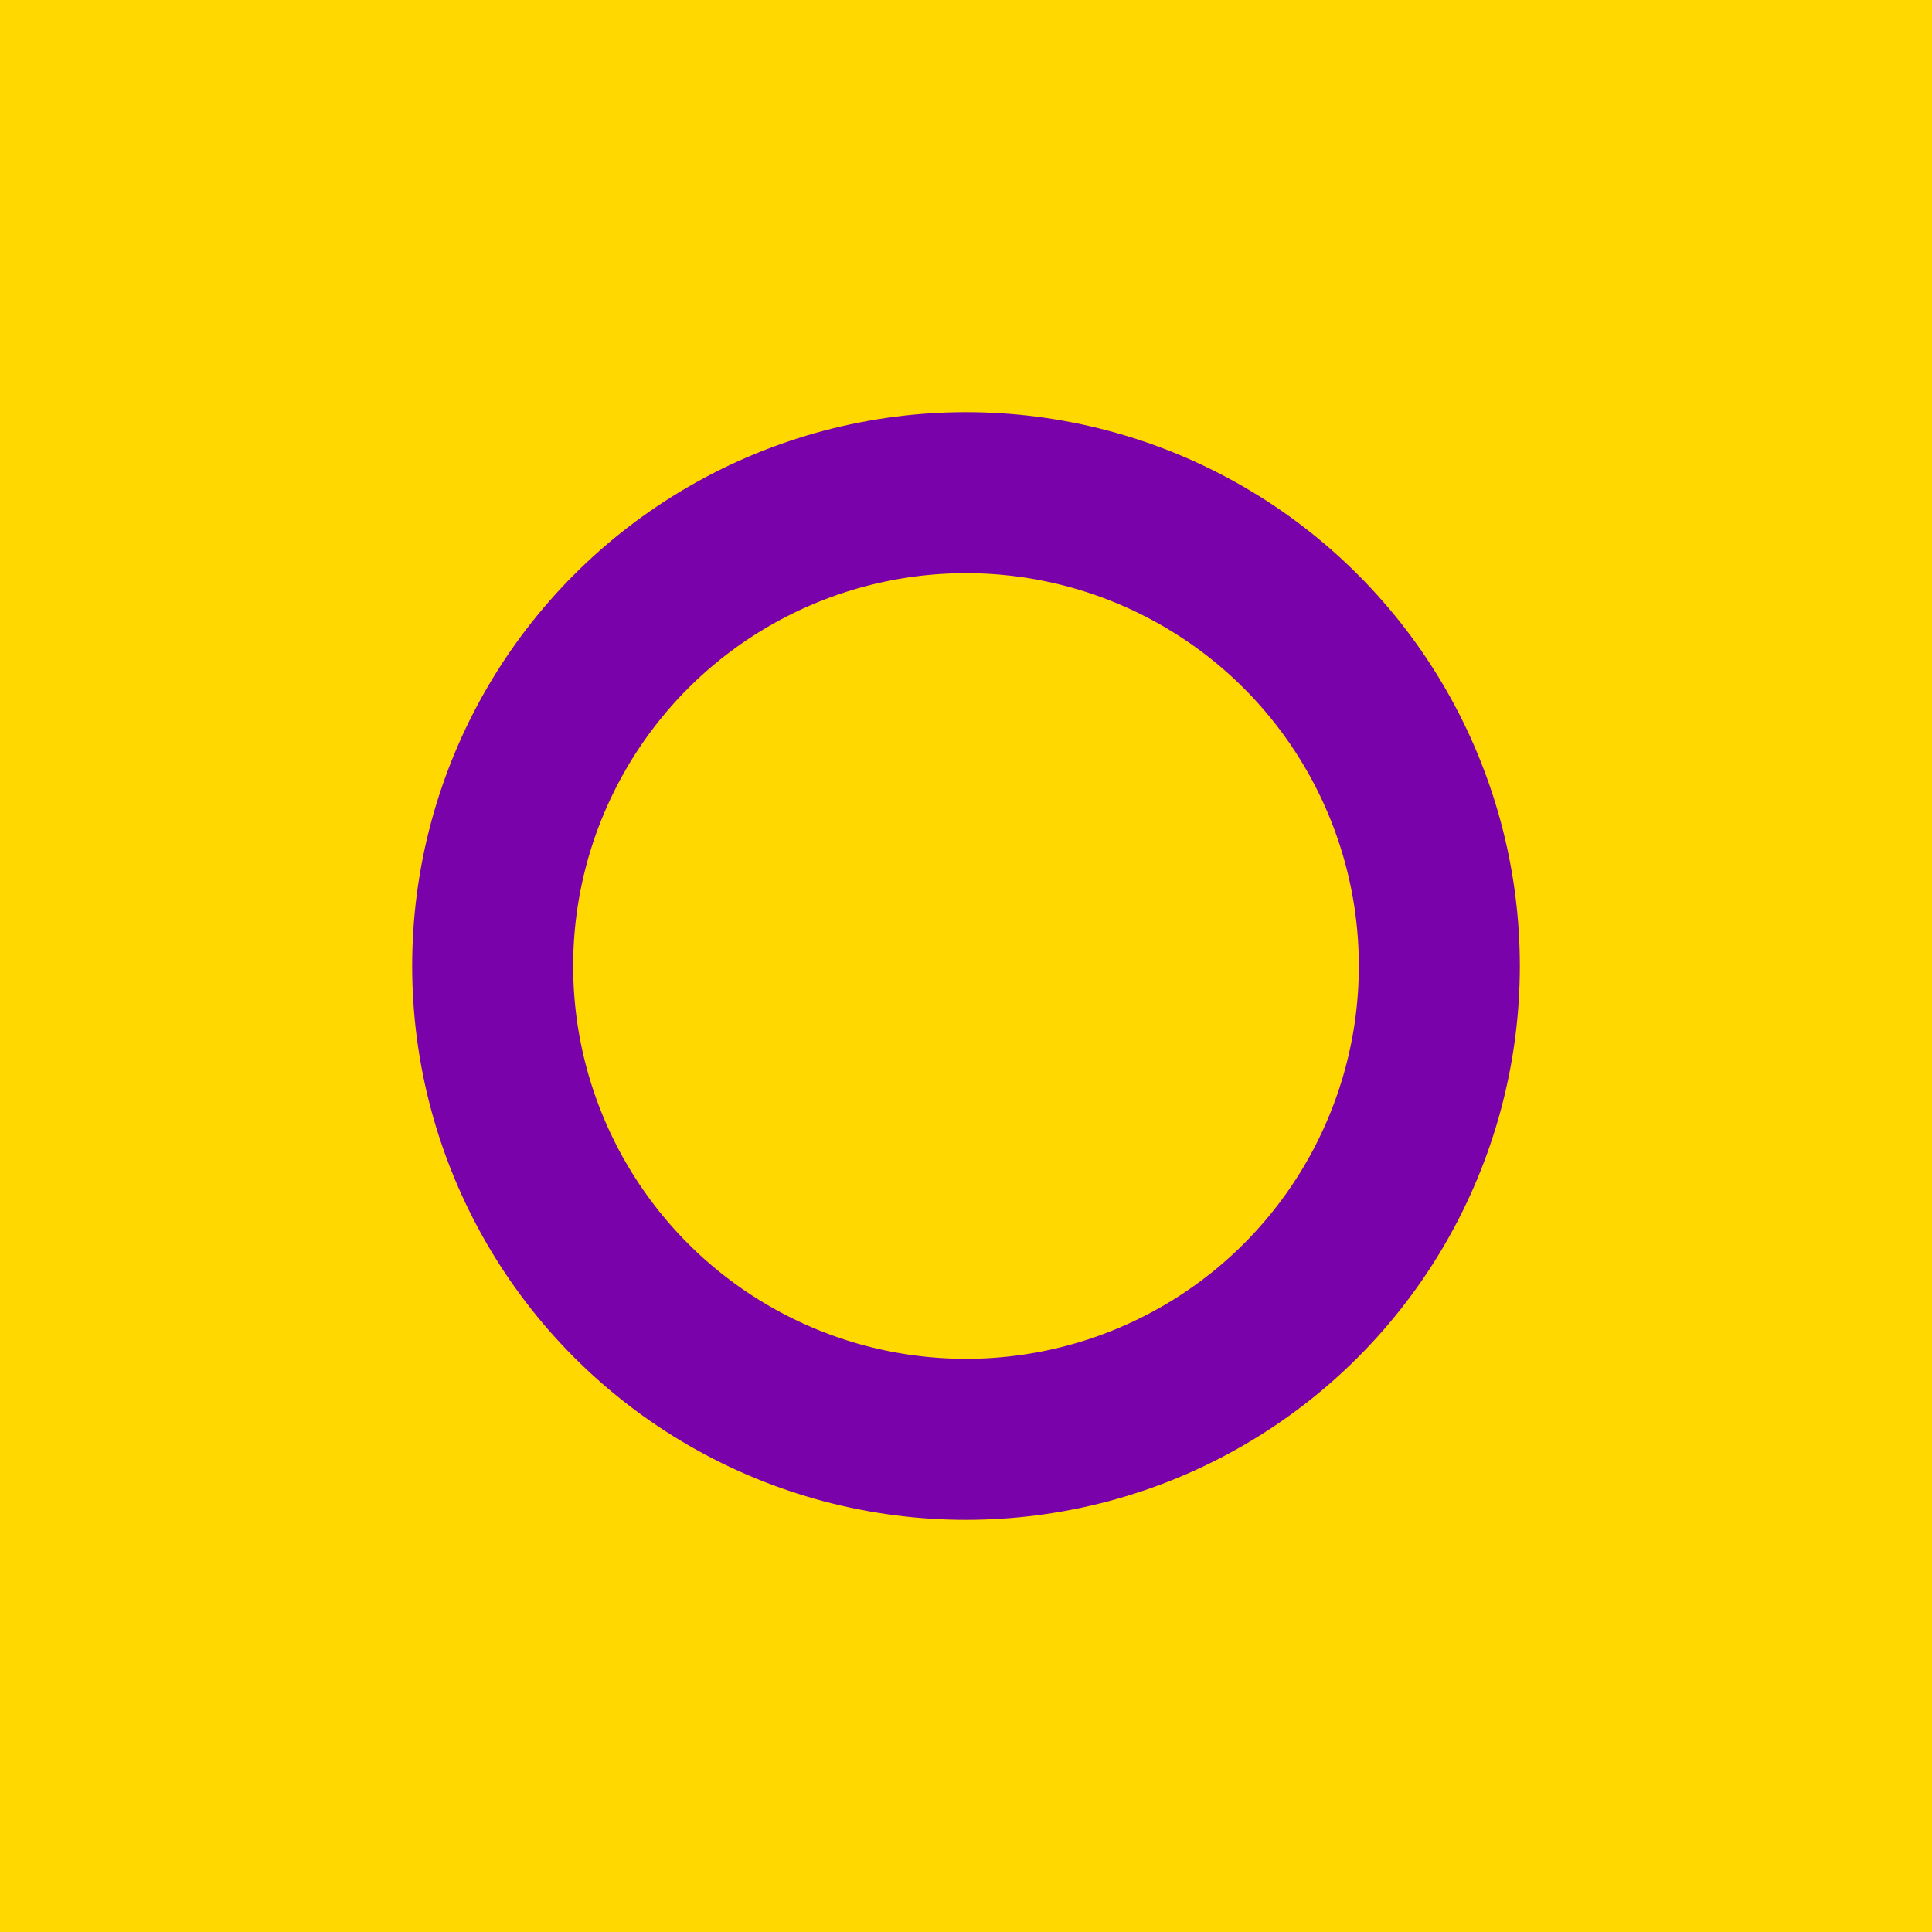 <?xml version="1.0" encoding="UTF-8"?>
<svg xmlns="http://www.w3.org/2000/svg" viewBox="0 0 600 600">
  <path fill="#FFD800" d="M0 0h600v600H0z"/>
  <circle cx="300" cy="300" r="147" fill="none" stroke-width="50" stroke="#7902aa"/>
</svg>

